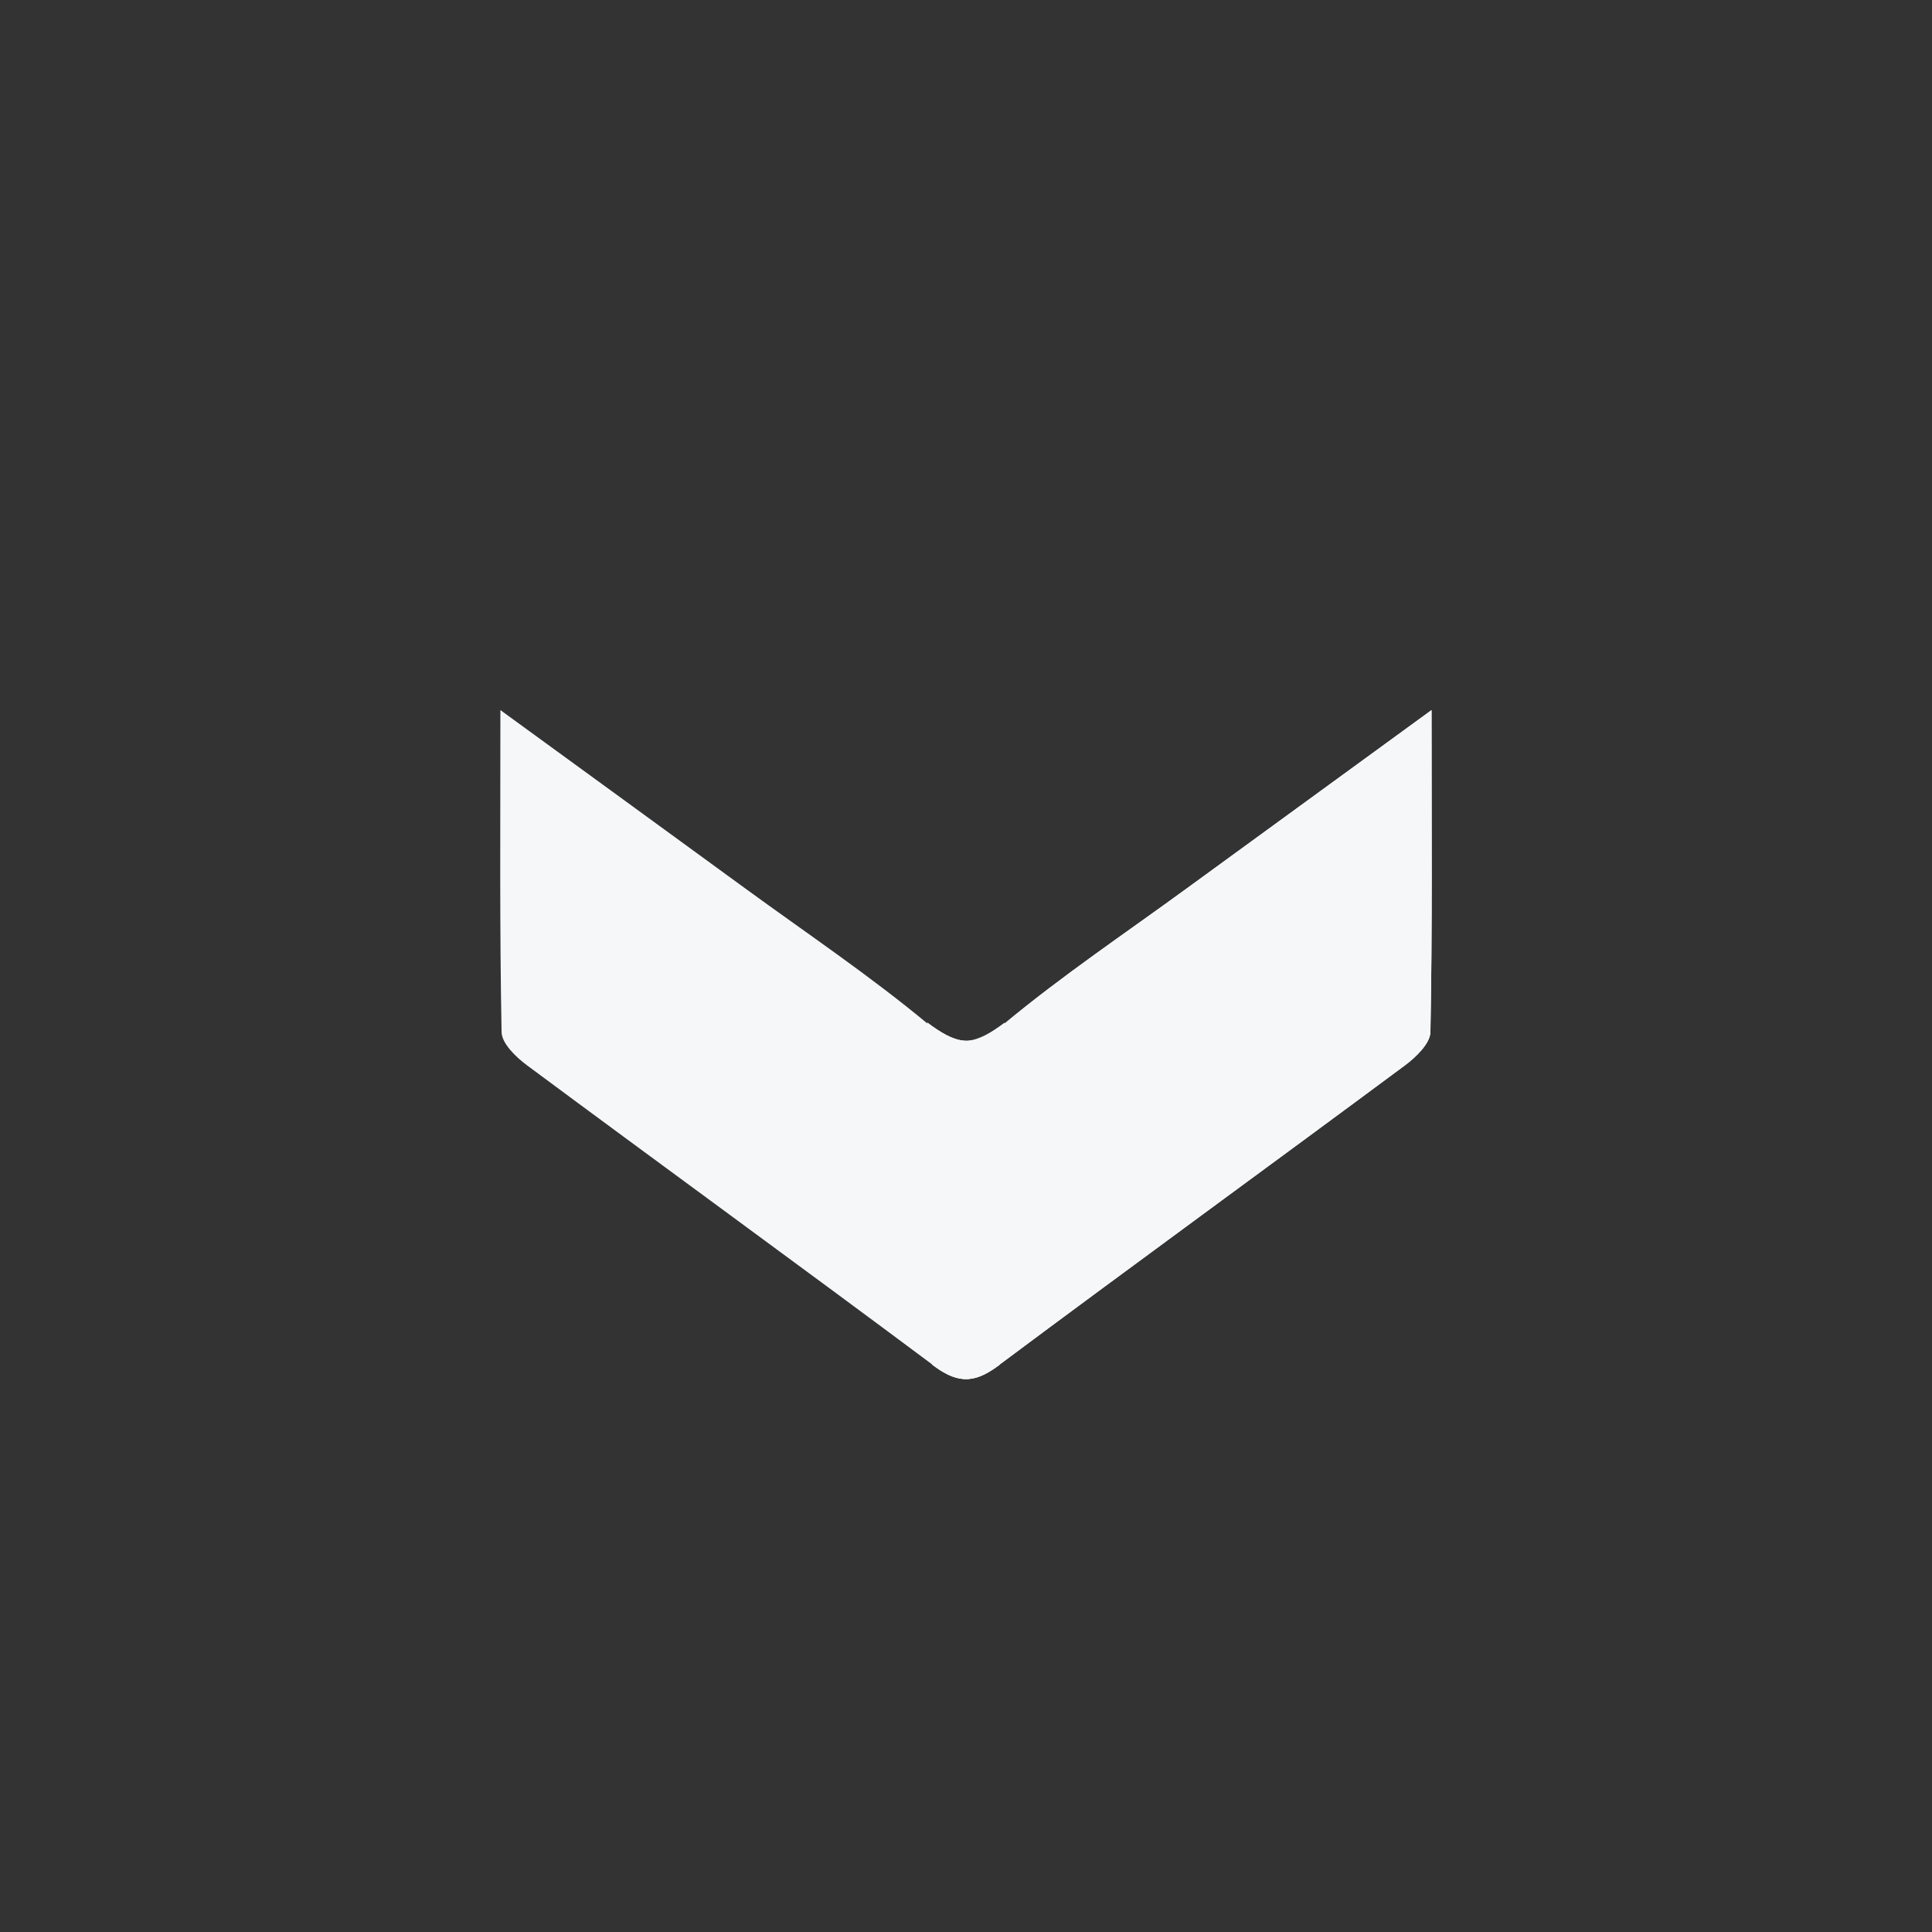 <?xml version="1.0" encoding="utf-8"?>
<!-- Generator: Adobe Illustrator 16.0.0, SVG Export Plug-In . SVG Version: 6.00 Build 0)  -->
<!DOCTYPE svg PUBLIC "-//W3C//DTD SVG 1.1//EN" "http://www.w3.org/Graphics/SVG/1.1/DTD/svg11.dtd">
<svg version="1.1" id="Layer_1" xmlns="http://www.w3.org/2000/svg" xmlns:xlink="http://www.w3.org/1999/xlink" x="0px" y="0px"
	 width="60px" height="60px" viewBox="0 0 60 60" enable-background="new 0 0 60 60" xml:space="preserve">
<rect x="0" y="0" width="60" height="60" fill="#333333" stroke="none"/>
<g display="none">
	<path display="inline" fill="#F6F7F8" d="M30.001,60C13.458,60,0,46.541,0,30C0,13.458,13.458,0,30.001,0C46.541,0,60,13.458,60,30
		C60,46.541,46.541,60,30.001,60z M30.001,3.659C15.476,3.659,3.659,15.475,3.659,30c0,14.525,11.816,26.341,26.342,26.341
		c14.524,0,26.34-11.816,26.34-26.341C56.341,15.475,44.525,3.659,30.001,3.659z"/>
	<g display="inline">
		<g>
			<path fill="#F6F7F8" d="M28.244,31.203c-0.639-0.856-0.845-1.423-0.057-2.37c1.511-1.814,2.831-3.785,4.228-5.695
				c1.775-2.433,3.549-4.869,5.533-7.597c-3.564,0-6.782-0.025-9.999,0.036c-0.355,0.007-0.781,0.45-1.035,0.793
				c-3.125,4.211-6.208,8.454-9.344,12.658c-0.568,0.762-0.508,1.284,0.05,2.027"/>
			<path fill-rule="evenodd" clip-rule="evenodd" fill="#F6F7F8" d="M17.62,31.055c-0.558-0.744-0.618-1.266-0.05-2.027
				c3.136-4.204,6.219-8.446,9.344-12.658c0.254-0.343,0.68-0.786,1.035-0.793c3.217-0.062,6.435-0.036,9.999-0.036
				c-1.984,2.729-3.758,5.164-5.533,7.597c-1.396,1.91-2.717,3.881-4.228,5.695c-0.788,0.947-0.582,1.514,0.057,2.37"/>
		</g>
		<path fill="#F6F7F8" d="M17.62,28.945c-0.558,0.744-0.618,1.265-0.05,2.027c3.136,4.205,6.219,8.446,9.344,12.657
			c0.254,0.343,0.68,0.787,1.035,0.794c3.217,0.062,6.435,0.036,9.999,0.036c-1.984-2.729-3.758-5.164-5.533-7.598
			c-1.396-1.909-2.717-3.882-4.228-5.694c-0.788-0.949-0.582-1.516,0.057-2.37"/>
	</g>
</g>
<g>
	<g>
		<path fill="#F6F7F8" d="M28.946,42.379c0.743,0.559,1.265,0.621,2.026,0.053c4.204-3.137,8.446-6.22,12.658-9.345
			c0.342-0.254,0.785-0.681,0.793-1.034c0.062-3.217,0.035-6.434,0.035-10.001c-2.729,1.988-5.162,3.758-7.596,5.534
			c-1.911,1.395-3.883,2.717-5.696,4.227c-0.948,0.79-1.515,0.581-2.368-0.056"/>
		<path fill-rule="evenodd" clip-rule="evenodd" fill="#F6F7F8" d="M28.946,42.379c0.743,0.559,1.265,0.621,2.026,0.053
			c4.204-3.137,8.446-6.22,12.658-9.345c0.342-0.254,0.785-0.681,0.793-1.034c0.062-3.217,0.035-6.434,0.035-10.001
			c-2.729,1.988-5.162,3.758-7.596,5.534c-1.911,1.395-3.883,2.717-5.696,4.227c-0.948,0.79-1.515,0.581-2.368-0.056"/>
	</g>
	<path fill="#F6F7F8" d="M31.201,31.757c-0.854,0.637-1.42,0.846-2.368,0.056c-1.813-1.51-3.786-2.833-5.696-4.227
		c-2.433-1.776-4.867-3.546-7.597-5.534c0,3.568-0.025,6.785,0.037,10.001c0.006,0.354,0.449,0.78,0.793,1.034
		c4.211,3.125,8.453,6.208,12.657,9.345c0.762,0.568,1.284,0.506,2.026-0.053"/>
</g>
<g display="none">
	<path display="inline" fill="#F6F7F8" d="M30,60C13.459,60,0,46.543,0,30C0,13.457,13.459,0,30,0c16.543,0,30,13.458,30,30
		C60,46.543,46.543,60,30,60z M30,3.658C15.476,3.658,3.659,15.475,3.659,30c0,14.526,11.816,26.342,26.341,26.342
		c14.525,0,26.342-11.816,26.342-26.342C56.342,15.475,44.525,3.658,30,3.658z"/>
	<path display="inline" fill="#F6F7F8" d="M44.71,26.031H26.67c0.221-0.305,0.443-0.604,0.661-0.909
		c0.473-0.665,0.945-1.327,1.426-1.985c1.775-2.432,3.547-4.866,5.533-7.596c-3.565,0-6.784-0.026-10,0.036
		c-0.354,0.007-0.778,0.45-1.033,0.793c-2.161,2.911-4.306,5.834-6.458,8.752c-0.94,1.276-1.879,2.554-2.827,3.825h-0.01
		c-0.021,0.026-0.028,0.05-0.047,0.076c-0.001,0-0.002,0.003-0.004,0.005c-0.004,0.005-0.005,0.01-0.009,0.015
		c-0.124,0.169-0.213,0.326-0.276,0.477c-0.031,0.073-0.039,0.147-0.057,0.219c-0.021,0.088-0.047,0.176-0.047,0.262
		s0.026,0.174,0.047,0.263c0.018,0.073,0.025,0.145,0.057,0.221c0.063,0.15,0.152,0.306,0.276,0.475
		c0.004,0.007,0.005,0.01,0.009,0.017c0.002,0,0.003,0.002,0.004,0.005c0.019,0.027,0.026,0.048,0.047,0.076h0.01
		c0.947,1.27,1.886,2.547,2.827,3.824c2.15,2.918,4.297,5.838,6.458,8.752c0.255,0.342,0.68,0.785,1.033,0.793
		c3.216,0.062,6.435,0.035,10,0.035c-1.986-2.727-3.758-5.162-5.533-7.596c-0.48-0.658-0.953-1.322-1.426-1.984
		c-0.218-0.305-0.442-0.607-0.661-0.91h18.04V26.031z"/>
</g>
</svg>
